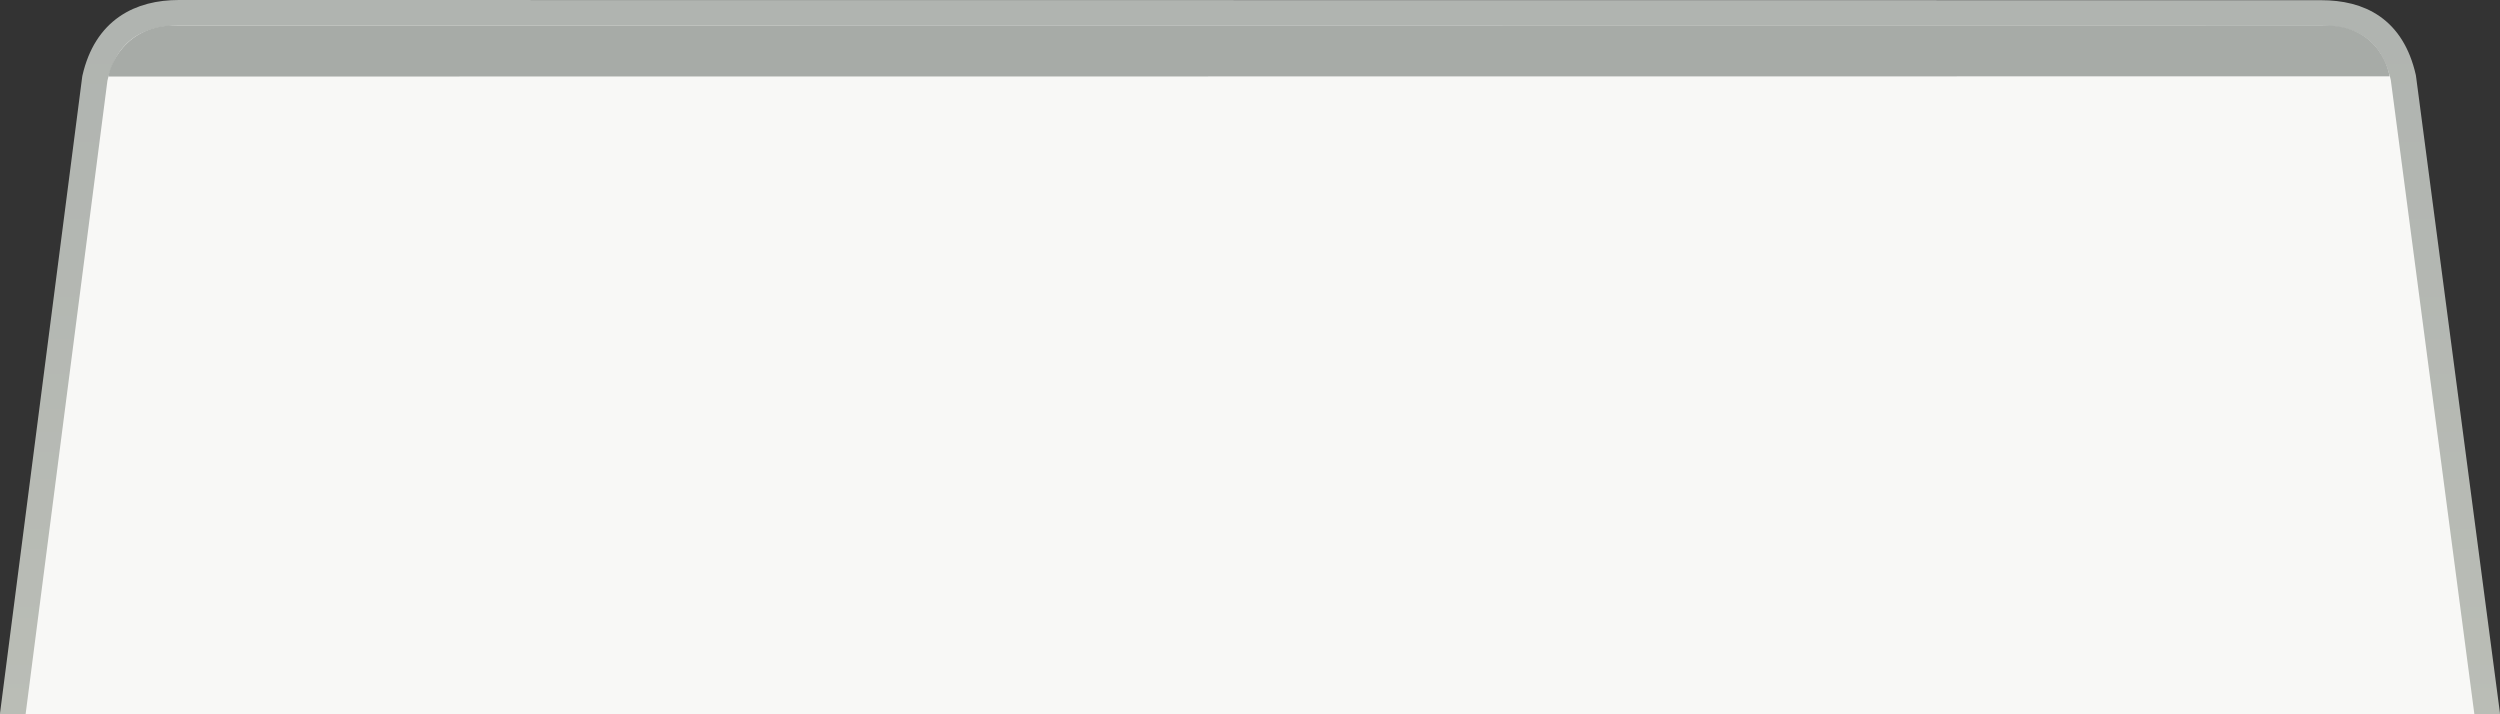 <svg xmlns="http://www.w3.org/2000/svg" xmlns:svg="http://www.w3.org/2000/svg" xmlns:xlink="http://www.w3.org/1999/xlink" id="svg3779" width="98" height="28" version="1.1"><rect width="100%" height="100%" fill="#333333" stroke="none"/><defs id="defs3781"><linearGradient id="linearGradient4791"><stop style="stop-color:#babdb6;stop-opacity:1" id="stop4793" offset="0"/><stop style="stop-color:#b0b4b0;stop-opacity:1" id="stop4795" offset="1"/></linearGradient><linearGradient id="linearGradient3777" x1="404.671" x2="404.671" y1="256.146" y2="280.362" gradientTransform="matrix(0.631,0,0,-1.129,-85.382,398.565)" gradientUnits="userSpaceOnUse" xlink:href="#linearGradient4791"/></defs><g id="layer1" transform="translate(-82.434,-81.035)"><path style="fill:#f8f8f6;fill-opacity:1;stroke:url(#linearGradient3777);stroke-width:1;stroke-linecap:round;stroke-linejoin:round;stroke-miterlimit:4;stroke-opacity:1;stroke-dasharray:none;stroke-dashoffset:0;enable-background:new" id="path13726" d="m 179.934,109.035 -3.289,-24.956 c -0.438,-1.926 -1.702,-2.536 -3.227,-2.536 l -83.969,-0.008 c -1.524,0 -2.859,0.649 -3.297,2.575 l -3.219,24.925"/><path style="fill:#a7aba7;fill-opacity:1;stroke:none;enable-background:new" id="path13750" d="m 173.434,82.035 -84.319,0 c -2.058,0.111 -2.476,2.002 -2.424,2 l 89.414,-0.008 c 0.003,-2.24e-4 -0.28,-2.073 -2.672,-1.992 z"/></g></svg>